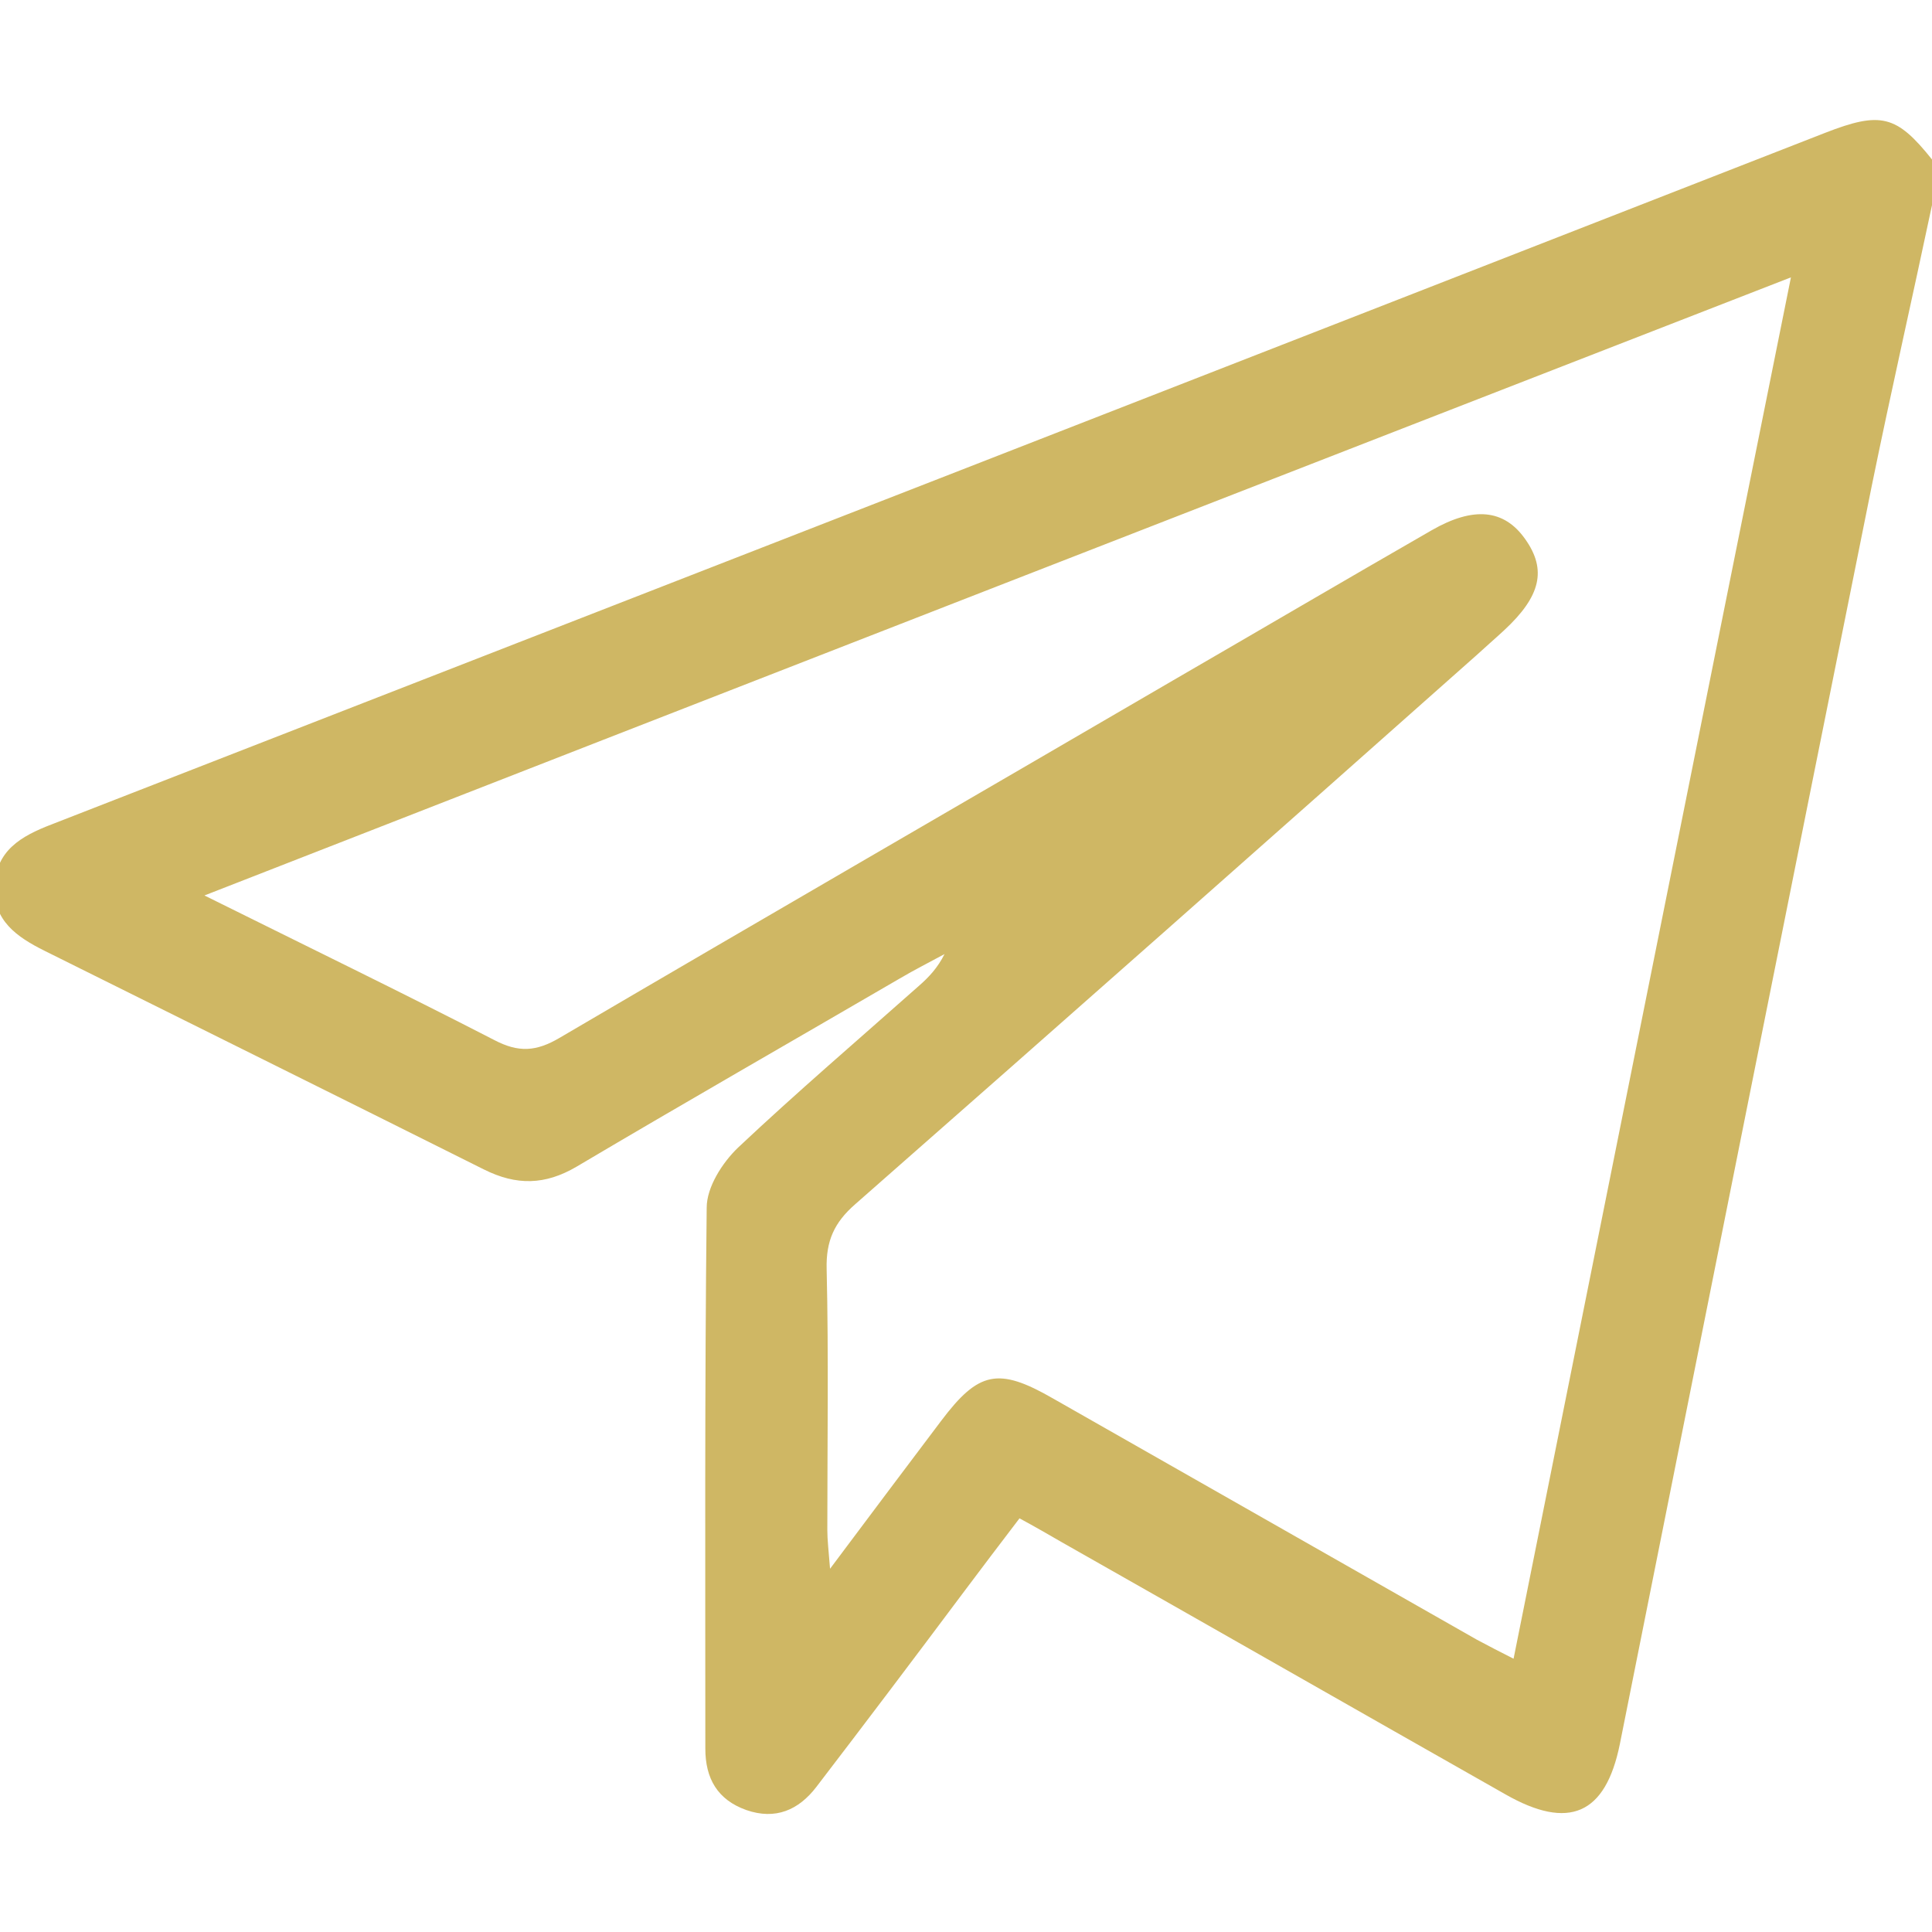 <?xml version="1.0" encoding="UTF-8"?> <!-- Generator: Adobe Illustrator 25.4.1, SVG Export Plug-In . SVG Version: 6.00 Build 0) --> <svg xmlns="http://www.w3.org/2000/svg" xmlns:xlink="http://www.w3.org/1999/xlink" id="Слой_1" x="0px" y="0px" viewBox="0 0 283.5 283.5" style="enable-background:new 0 0 283.5 283.5;" xml:space="preserve"> <style type="text/css"> .st0{fill:#CFB764;} </style> <path class="st0" d="M283.5,30.1c-2.9,13.7-6,27.3-8.8,41c-12.4,61.6-24.7,123.2-37,184.8c-2.1,10.4-7.5,12.7-16.8,7.4 c-21.7-12.3-43.4-24.7-65.1-37c-1.9-1.1-3.8-2.2-6.2-3.5c-2.9,3.8-5.7,7.5-8.4,11.1c-7.1,9.5-14.2,18.9-21.4,28.3 c-2.6,3.4-6,4.9-10.3,3.4c-4.2-1.5-6-4.6-6-9c0-26.5-0.1-52.9,0.2-79.4c0-3,2.3-6.6,4.6-8.8c8.6-8.1,17.6-15.8,26.5-23.7 c1.5-1.3,2.8-2.7,3.8-4.7c-2.2,1.2-4.4,2.3-6.6,3.6c-15.8,9.2-31.7,18.3-47.4,27.6c-4.6,2.7-8.8,2.8-13.6,0.4 C49.6,160.9,28,150.2,6.5,139.5c-4-2-7.5-4.4-7.3-9.4c0.2-5.3,3.9-7.4,8.3-9.1C94.3,87.2,181,53.4,267.8,19.5 c8.2-3.2,10.5-2.6,15.7,3.9C283.5,25.7,283.5,27.9,283.5,30.1z M30,131.4c15.1,7.5,28.9,14.2,42.5,21.2c3.6,1.9,6.2,1.7,9.6-0.3 c30-17.6,60.1-35,90.1-52.5c12.6-7.3,25.2-14.7,37.9-22c6.1-3.5,10.6-3.1,13.7,1.3c3.2,4.5,2.3,8.4-3.1,13.4 c-1.4,1.3-2.8,2.5-4.1,3.7c-30.3,26.9-60.7,53.8-91.1,80.5c-3.1,2.7-4.3,5.4-4.2,9.5c0.3,12.8,0.1,25.5,0.1,38.3 c0,1.5,0.2,3.1,0.4,5.7c5.9-7.9,11.1-14.8,16.3-21.7c5.5-7.3,8.4-7.9,16.4-3.3c20.7,11.8,41.5,23.6,62.2,35.4 c1.7,0.9,3.4,1.8,5.4,2.8c13.6-67.7,27-134.7,40.7-202.7C184.9,71,108.1,100.9,30,131.4z"></path> </svg> 